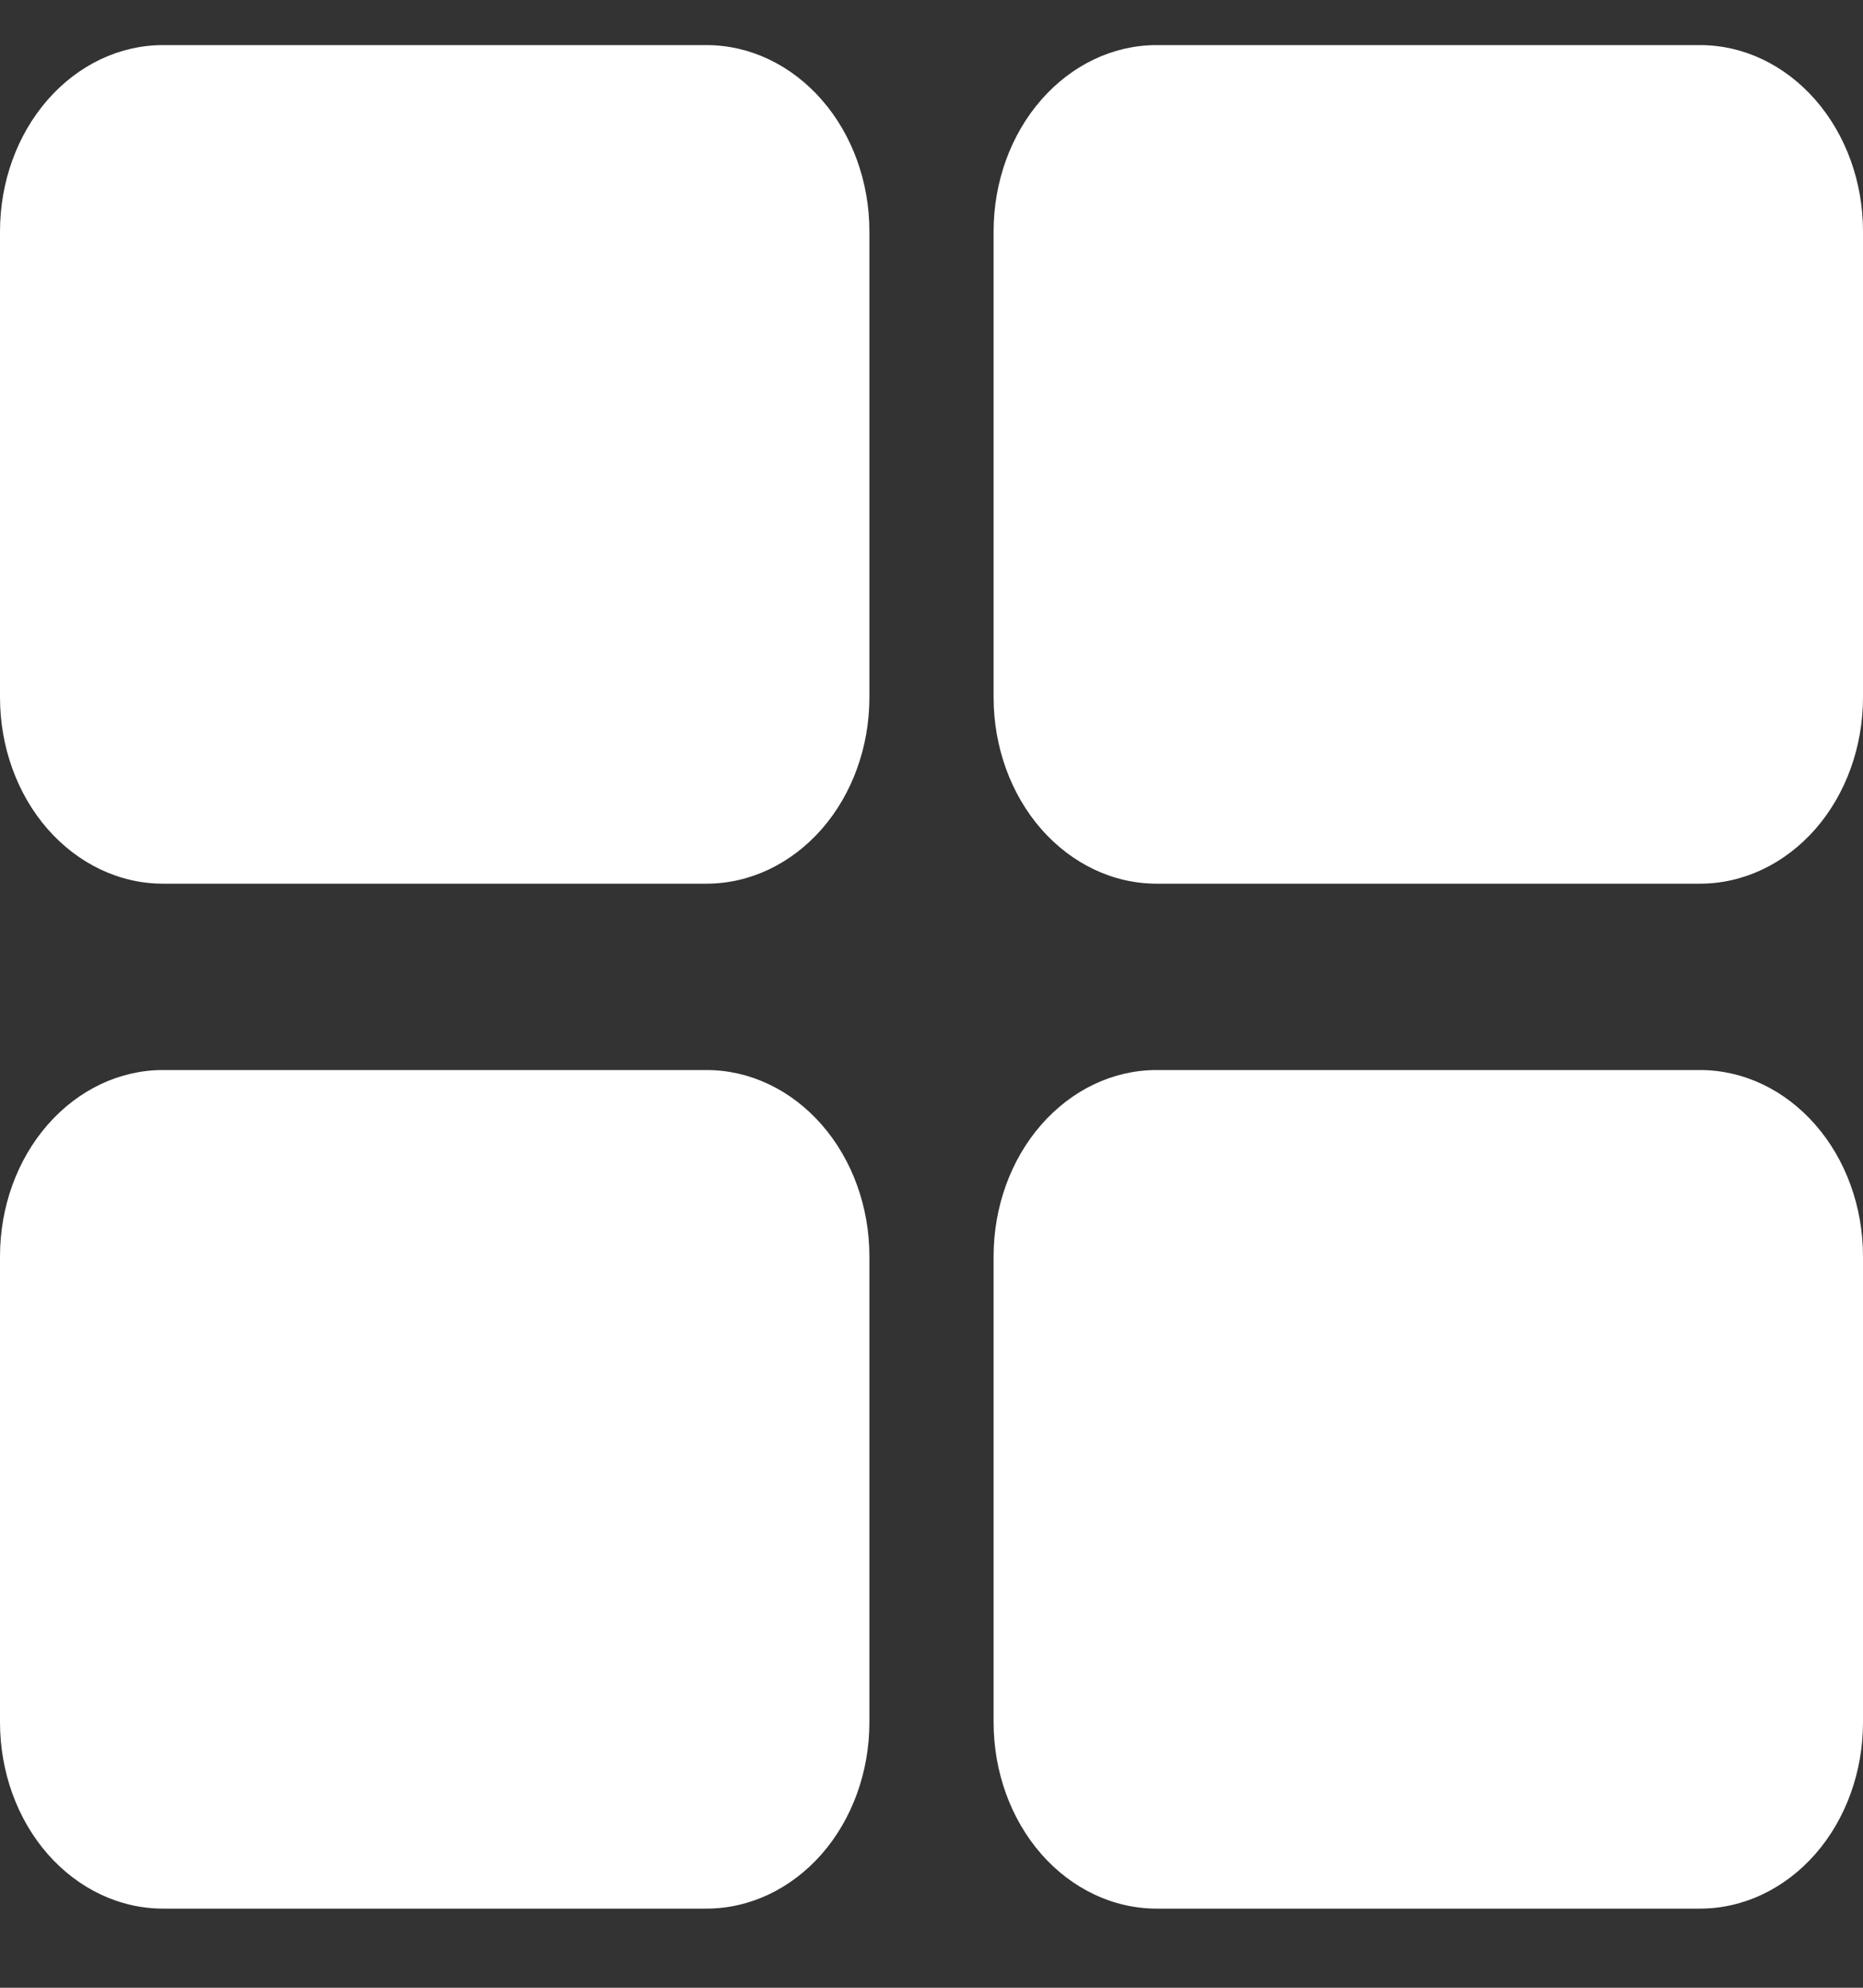 <svg width="15" height="16" viewBox="0 0 15 16" fill="none" xmlns="http://www.w3.org/2000/svg">
<rect x="0" y="0" width="15" height="16" fill="#333333" stroke="none"/>
<path d="M7 10.113V13.863C7 14.261 6.862 14.643 6.616 14.924C6.369 15.205 6.036 15.363 5.688 15.363H1.312C0.964 15.363 0.631 15.205 0.384 14.924C0.138 14.643 0 14.261 0 13.863V10.113C0 9.715 0.138 9.334 0.384 9.053C0.631 8.771 0.964 8.613 1.312 8.613H5.688C6.036 8.613 6.369 8.771 6.616 9.053C6.862 9.334 7 9.715 7 10.113ZM5.688 0.363H1.312C0.964 0.363 0.631 0.521 0.384 0.803C0.138 1.084 0 1.465 0 1.863V5.613C0 6.011 0.138 6.393 0.384 6.674C0.631 6.955 0.964 7.113 1.312 7.113H5.688C6.036 7.113 6.369 6.955 6.616 6.674C6.862 6.393 7 6.011 7 5.613V1.863C7 1.465 6.862 1.084 6.616 0.803C6.369 0.521 6.036 0.363 5.688 0.363Z" fill="white"/>
<path d="M15 10.113V13.863C15 14.261 14.862 14.643 14.616 14.924C14.369 15.205 14.036 15.363 13.688 15.363H9.312C8.964 15.363 8.631 15.205 8.384 14.924C8.138 14.643 8 14.261 8 13.863V10.113C8 9.715 8.138 9.334 8.384 9.053C8.631 8.771 8.964 8.613 9.312 8.613H13.688C14.036 8.613 14.369 8.771 14.616 9.053C14.862 9.334 15 9.715 15 10.113ZM13.688 0.363H9.312C8.964 0.363 8.631 0.521 8.384 0.803C8.138 1.084 8 1.465 8 1.863V5.613C8 6.011 8.138 6.393 8.384 6.674C8.631 6.955 8.964 7.113 9.312 7.113H13.688C14.036 7.113 14.369 6.955 14.616 6.674C14.862 6.393 15 6.011 15 5.613V1.863C15 1.465 14.862 1.084 14.616 0.803C14.369 0.521 14.036 0.363 13.688 0.363Z" fill="white"/>
</svg>
